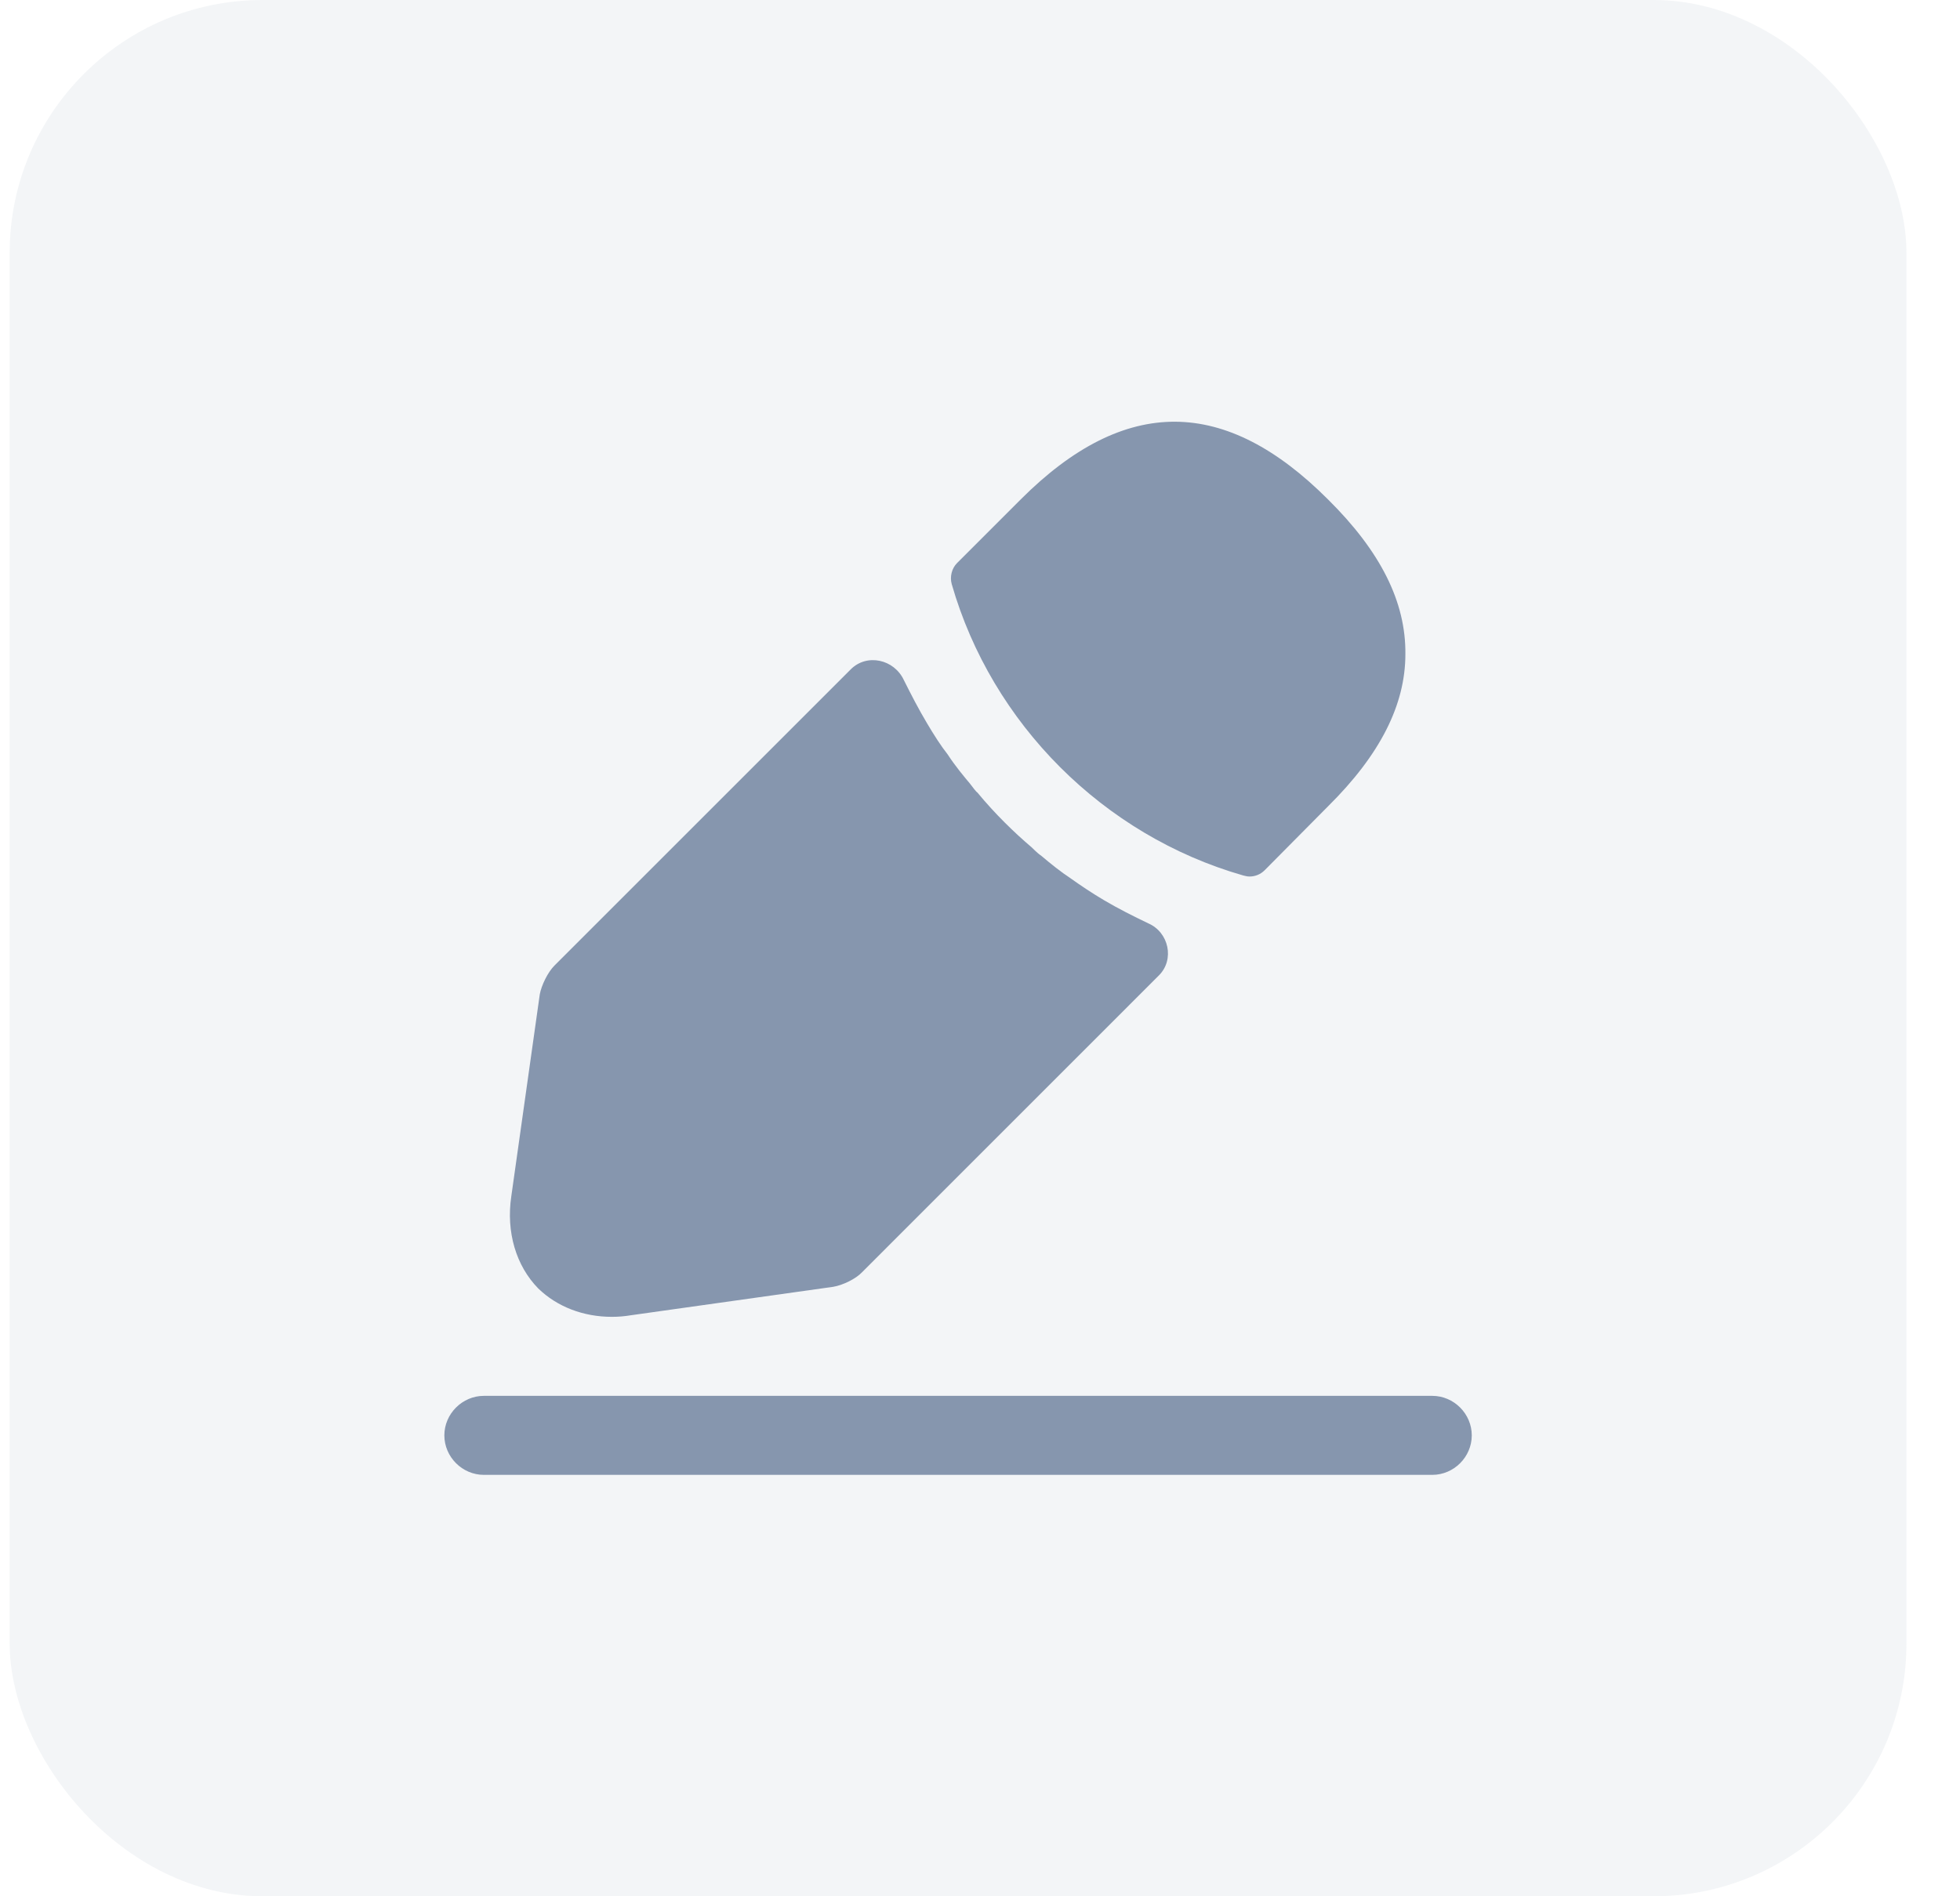 <svg width="31" height="30" viewBox="0 0 31 30" fill="none" xmlns="http://www.w3.org/2000/svg">
<rect opacity="0.1" x="0.153" width="30" height="30" rx="4" fill="#8696AE"/>
<path d="M22.653 23.333H7.653C7.312 23.333 7.028 23.05 7.028 22.708C7.028 22.367 7.312 22.083 7.653 22.083H22.653C22.995 22.083 23.278 22.367 23.278 22.708C23.278 23.05 22.995 23.333 22.653 23.333Z" fill="#8696AE"/>
<path d="M21.003 7.9C19.387 6.283 17.803 6.242 16.145 7.9L15.137 8.908C15.053 8.992 15.02 9.125 15.053 9.242C15.687 11.45 17.453 13.217 19.662 13.85C19.695 13.858 19.728 13.867 19.762 13.867C19.853 13.867 19.937 13.833 20.003 13.767L21.003 12.758C21.828 11.942 22.228 11.15 22.228 10.35C22.237 9.525 21.837 8.725 21.003 7.9Z" fill="#8696AE"/>
<path d="M18.162 14.608C17.92 14.492 17.687 14.375 17.462 14.242C17.278 14.133 17.103 14.017 16.928 13.892C16.787 13.8 16.62 13.667 16.462 13.533C16.445 13.525 16.387 13.475 16.32 13.408C16.045 13.175 15.737 12.875 15.462 12.542C15.437 12.525 15.395 12.467 15.337 12.392C15.253 12.292 15.112 12.125 14.987 11.933C14.887 11.808 14.77 11.625 14.662 11.442C14.528 11.217 14.412 10.992 14.295 10.758C14.142 10.431 13.712 10.333 13.456 10.589L8.77 15.275C8.662 15.383 8.562 15.592 8.537 15.733L8.087 18.925C8.003 19.492 8.162 20.025 8.512 20.383C8.812 20.675 9.228 20.833 9.678 20.833C9.778 20.833 9.878 20.825 9.978 20.808L13.178 20.358C13.328 20.333 13.537 20.233 13.637 20.125L18.33 15.431C18.581 15.181 18.487 14.749 18.162 14.608Z" fill="#8696AE"/>
</svg>

